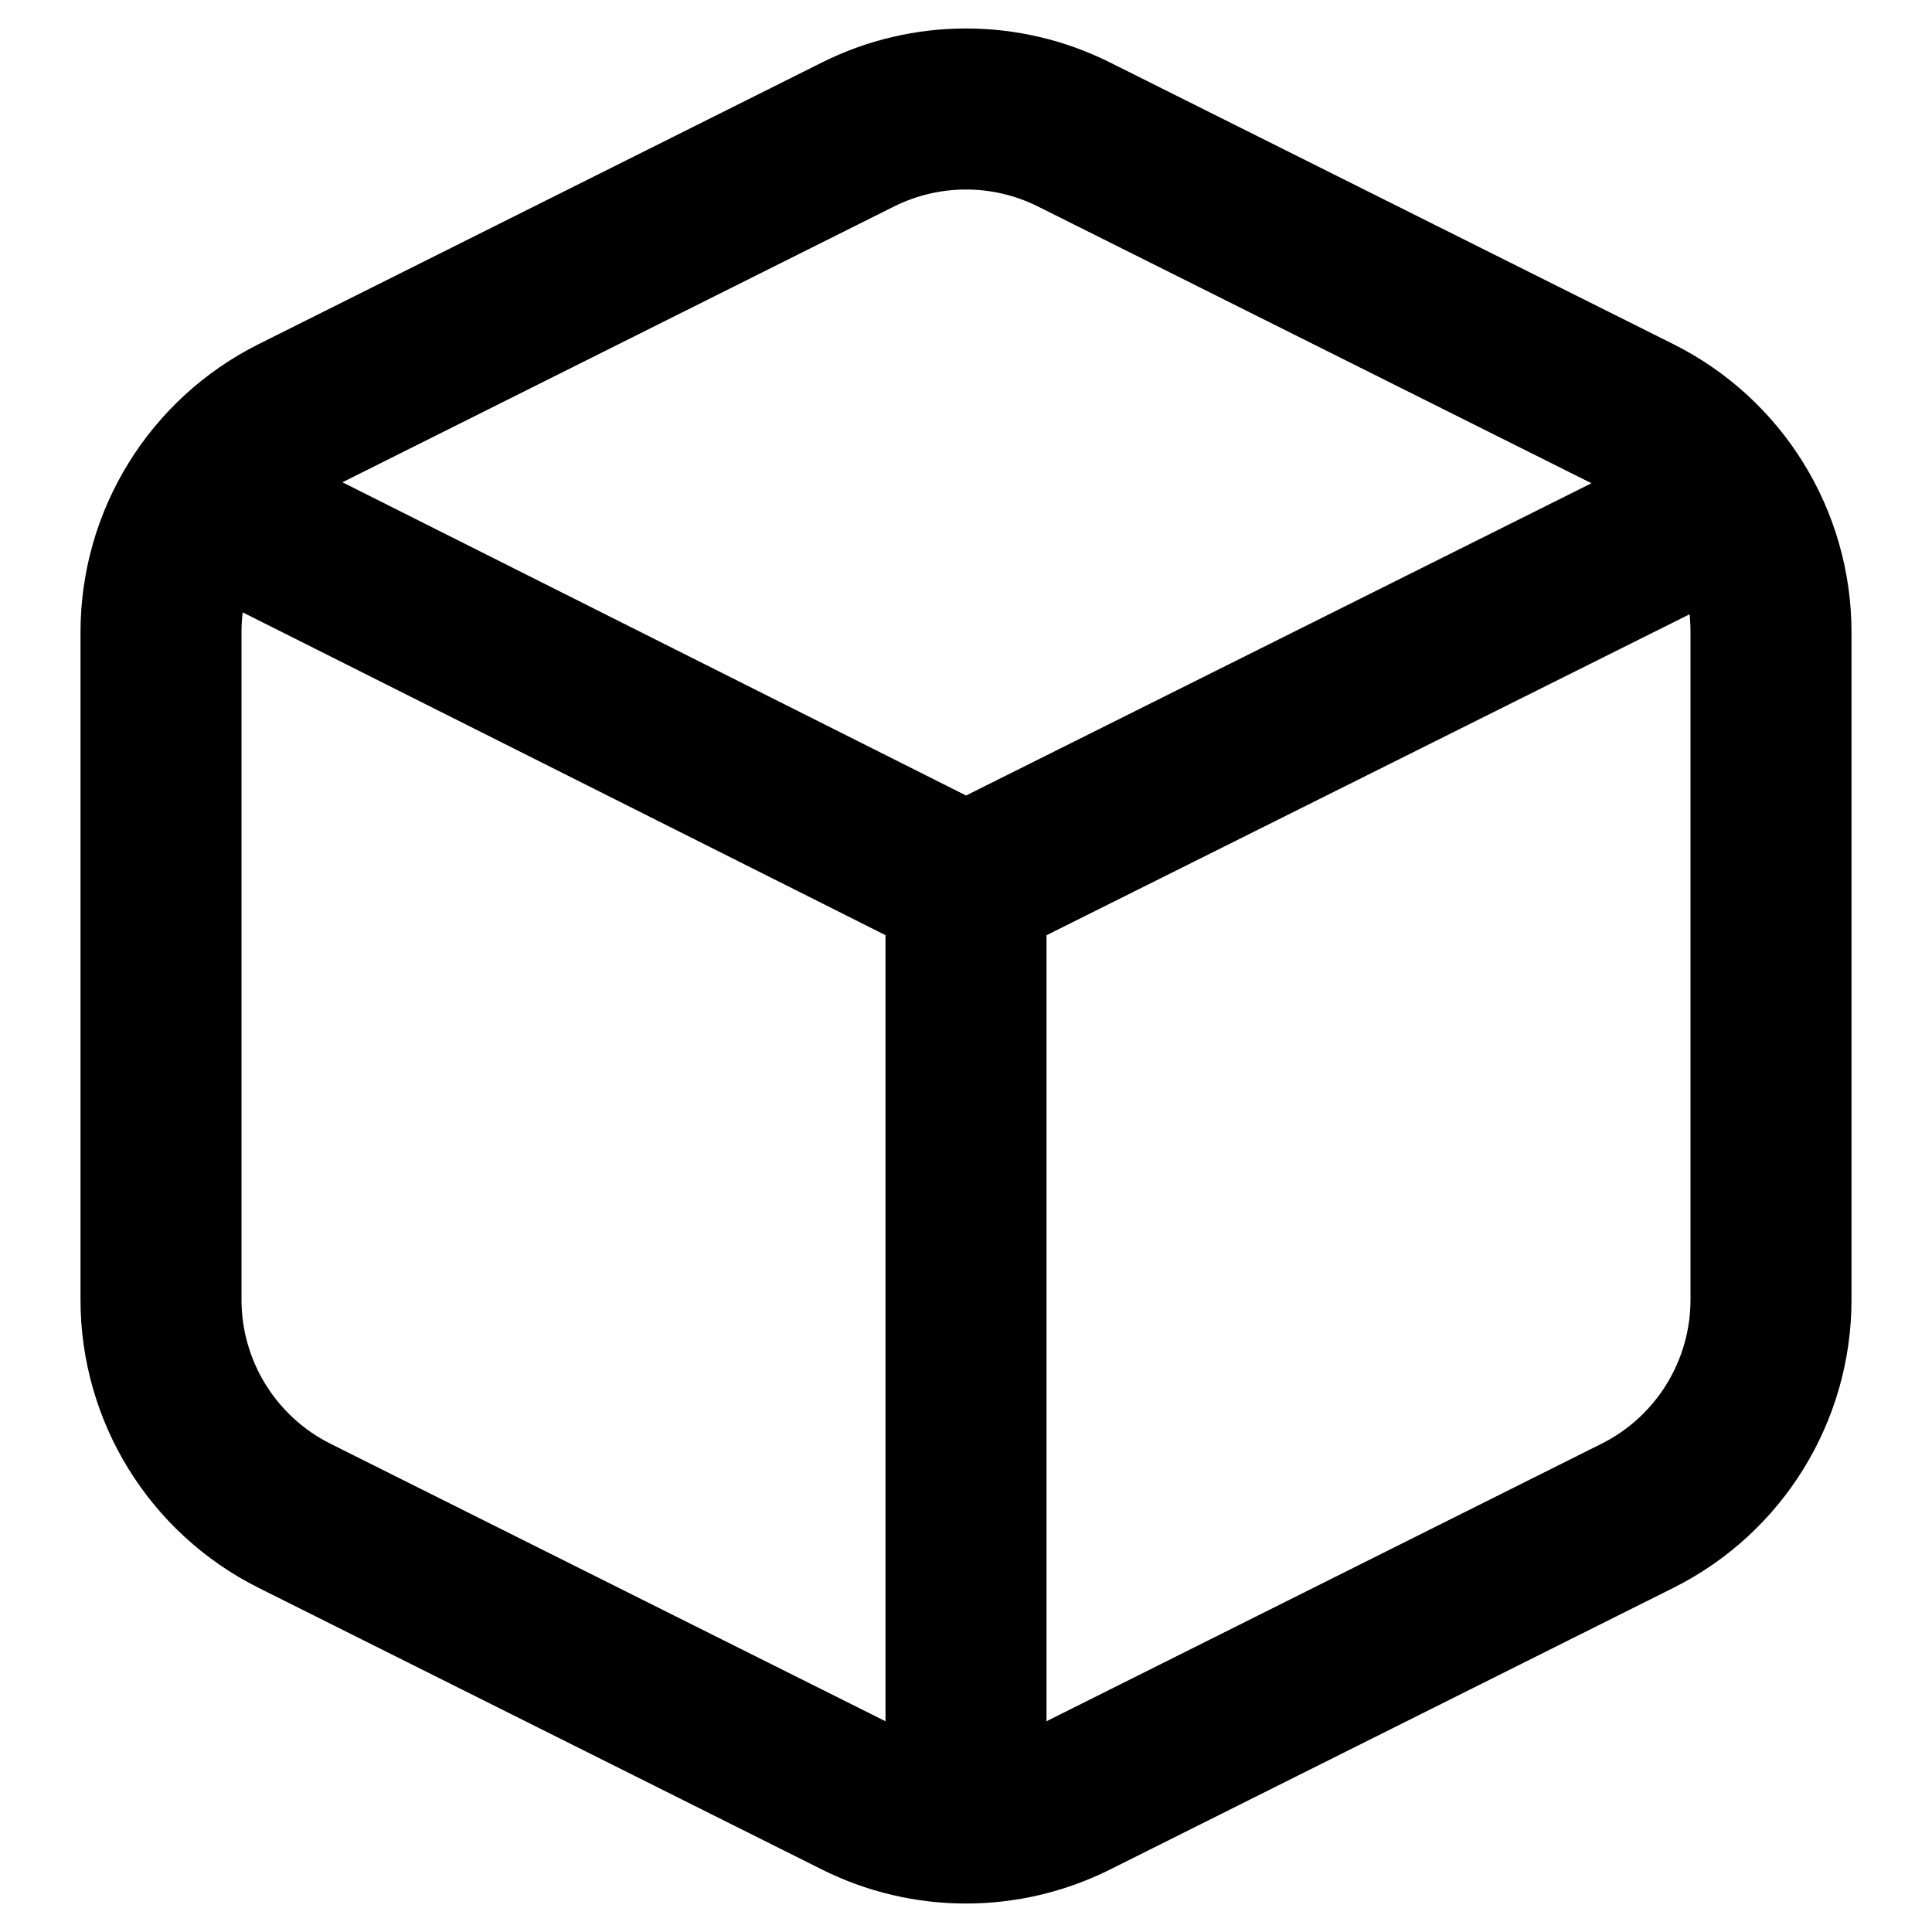 <?xml version="1.0" encoding="UTF-8"?>
<svg width="24px" height="24px" viewBox="0 0 24 24" version="1.1" xmlns="http://www.w3.org/2000/svg" xmlns:xlink="http://www.w3.org/1999/xlink">
    <!-- Generator: Sketch 44.1 (41455) - http://www.bohemiancoding.com/sketch -->
    <title>Bold/SVG/box</title>
    <desc>Created with Sketch.</desc>
    <defs></defs>
    <g id="Bold-Outline" stroke="none" stroke-width="1" fill="none" fill-rule="evenodd">
        <g id="box" fill-rule="nonzero" fill="#000000">
            <path d="M13,21.382 L19.894,17.935 C20.572,17.596 21,16.903 21,16.146 L21,7.854 C21,7.779 20.996,7.704 20.988,7.631 L13,11.618 L13,21.382 Z M11,21.382 L11,11.617 L3.015,7.607 C3.005,7.688 3,7.771 3,7.854 L3,16.146 C3,16.903 3.428,17.596 4.106,17.935 L11,21.382 Z M19.77,6.003 L12.894,2.565 C12.331,2.284 11.669,2.284 11.106,2.565 L4.254,5.991 L12.001,9.882 L19.77,6.003 Z M13.789,0.776 L20.789,4.276 C22.144,4.954 23,6.339 23,7.854 L23,16.146 C23,17.661 22.144,19.046 20.789,19.724 L13.789,23.224 C12.663,23.787 11.337,23.787 10.211,23.224 L3.211,19.724 C1.856,19.046 1,17.661 1,16.146 L1,7.854 C1,6.339 1.856,4.954 3.211,4.276 L10.211,0.776 C11.337,0.213 12.663,0.213 13.789,0.776 Z" id="Combined-Shape"></path>
        </g>
    </g>
</svg>